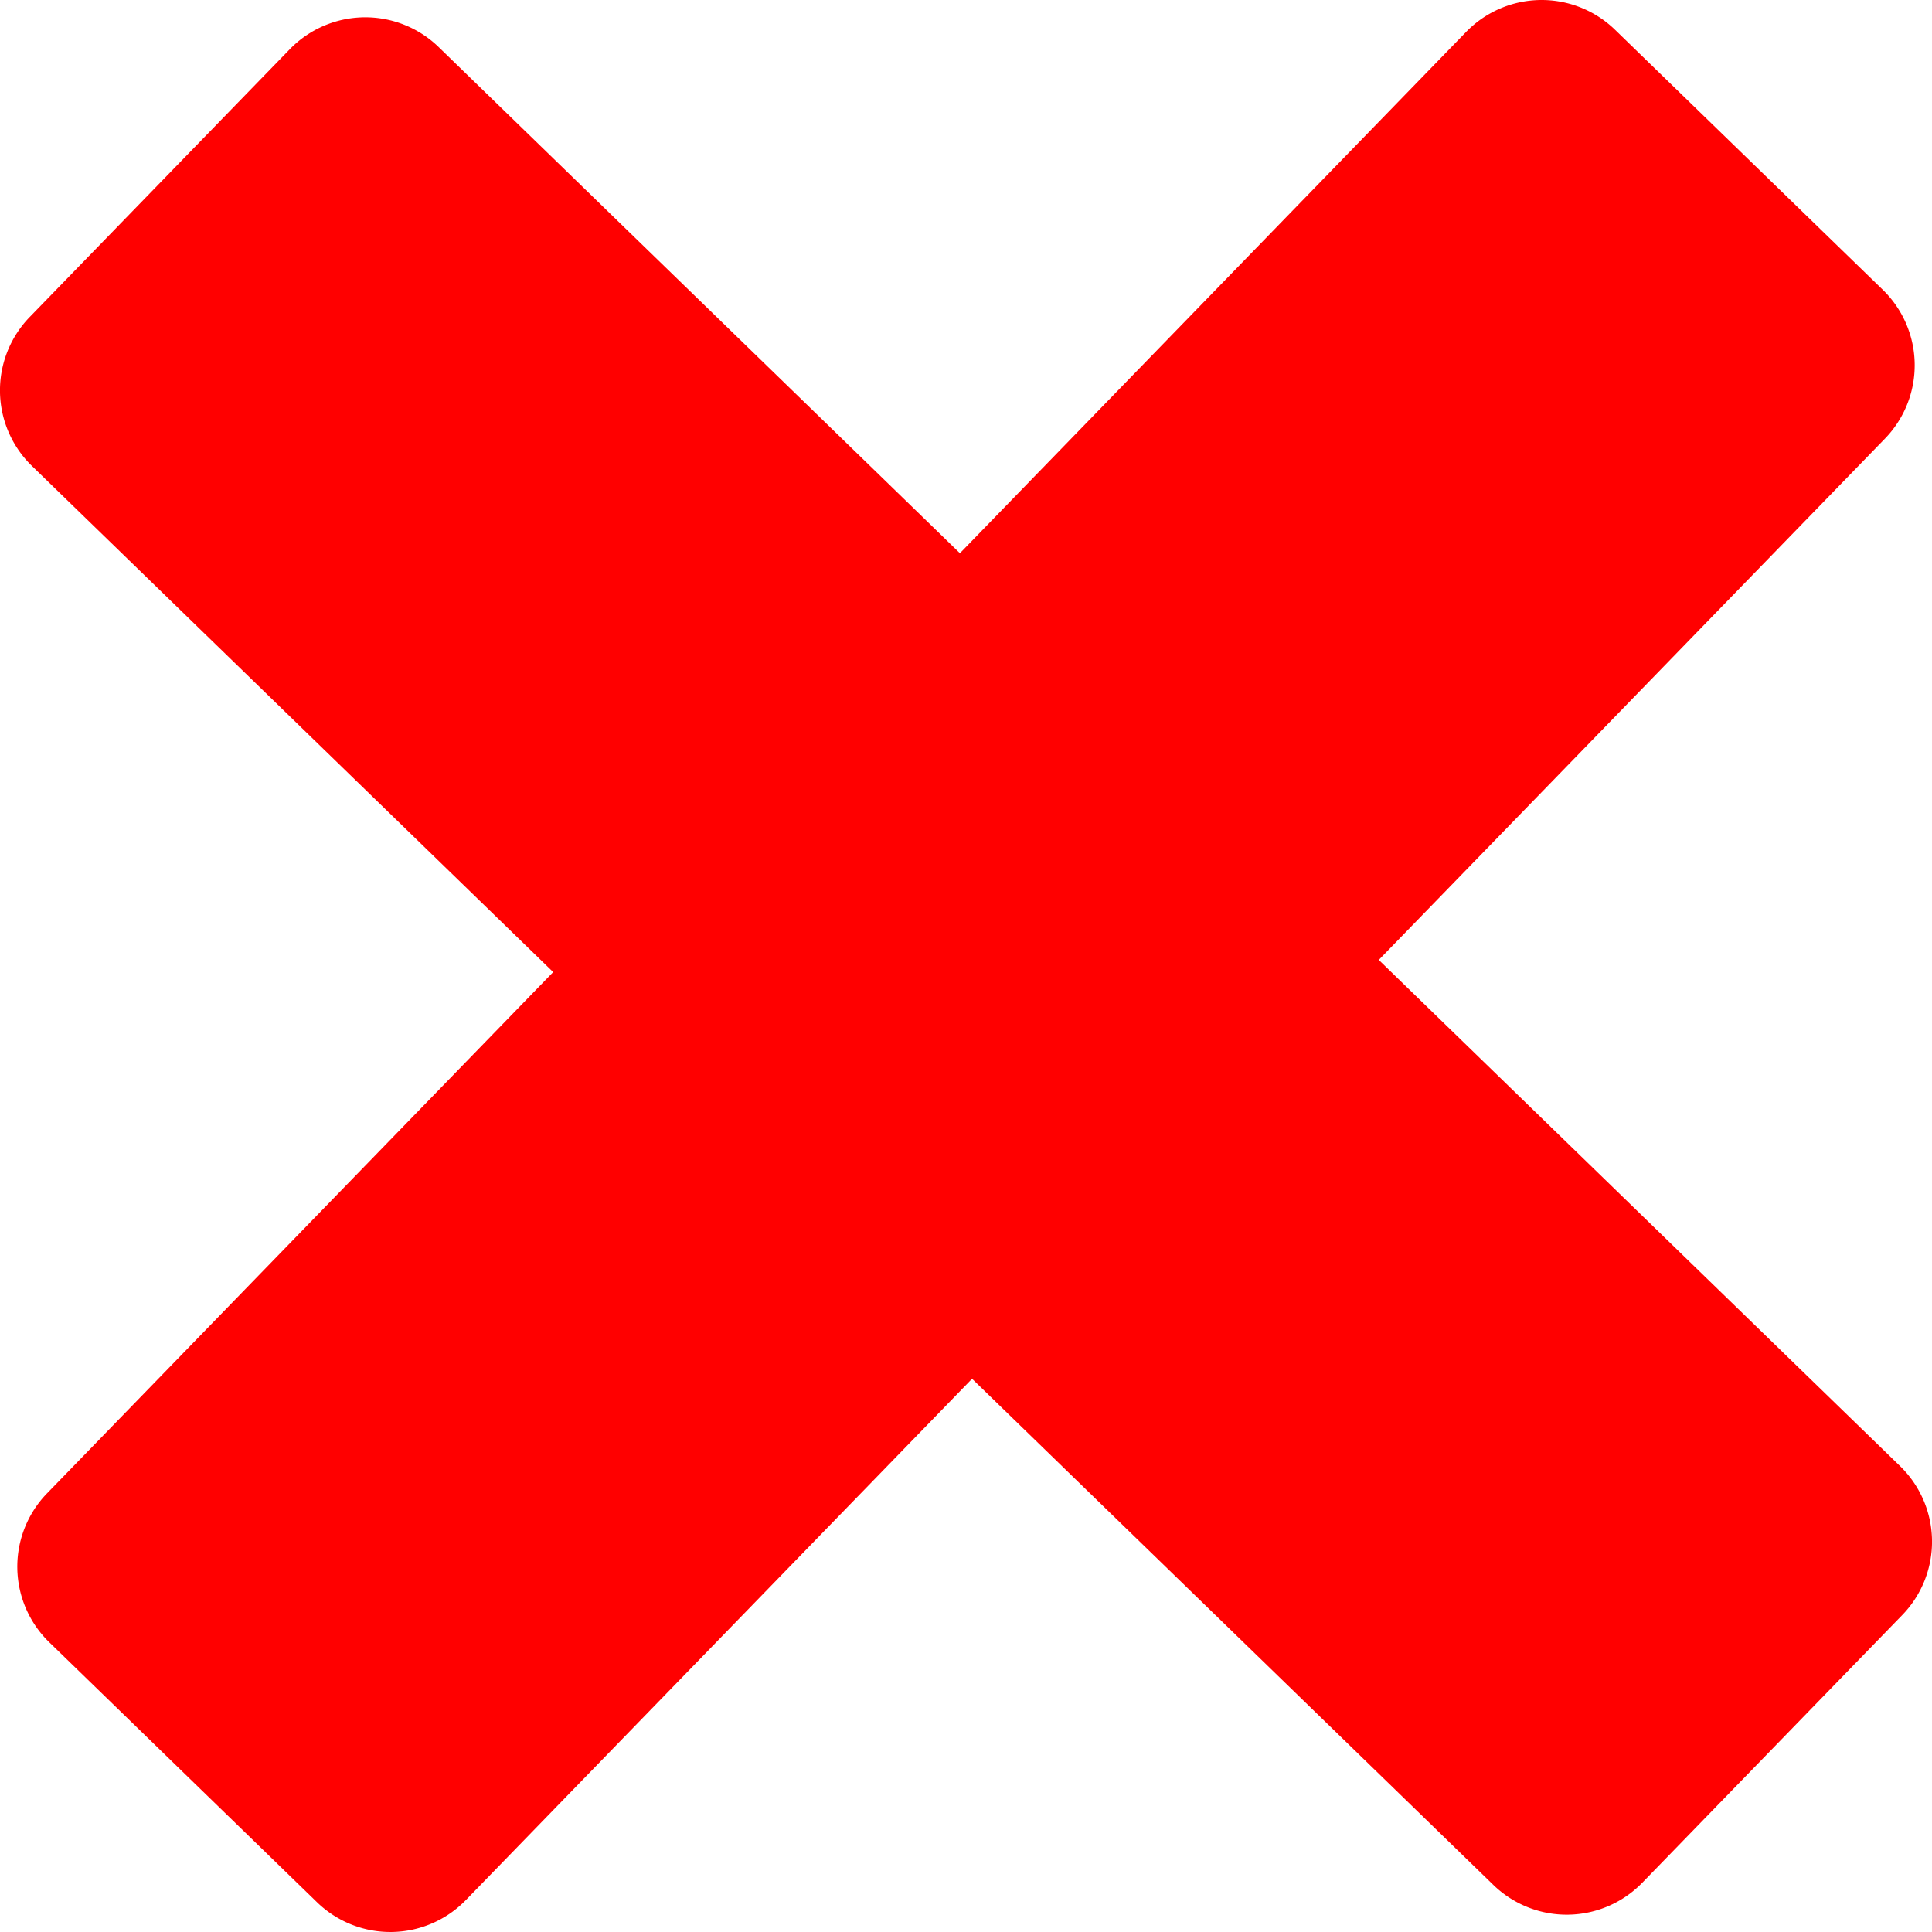 <svg viewBox="0 0 64 64" xml:space="preserve" xmlns="http://www.w3.org/2000/svg"><path d="M62.368 9.597a3.489 3.489 0 0 1 .072 4.935L15.435 62.94a3.488 3.488 0 0 1-4.935.073l-8.868-8.611a3.489 3.489 0 0 1-.072-4.935L48.565 1.059a3.49 3.49 0 0 1 4.936-.072l8.867 8.61z" fill="#ff0000" class="fill-000000"></path><path d="M63.014 53.501a3.489 3.489 0 0 0-.073-4.936L14.532 1.56a3.488 3.488 0 0 0-4.935.073L.986 10.5a3.49 3.49 0 0 0 .072 4.936l48.41 47.004a3.49 3.49 0 0 0 4.935-.072l8.611-8.867z" fill="#ff0000" class="fill-000000"></path></svg>